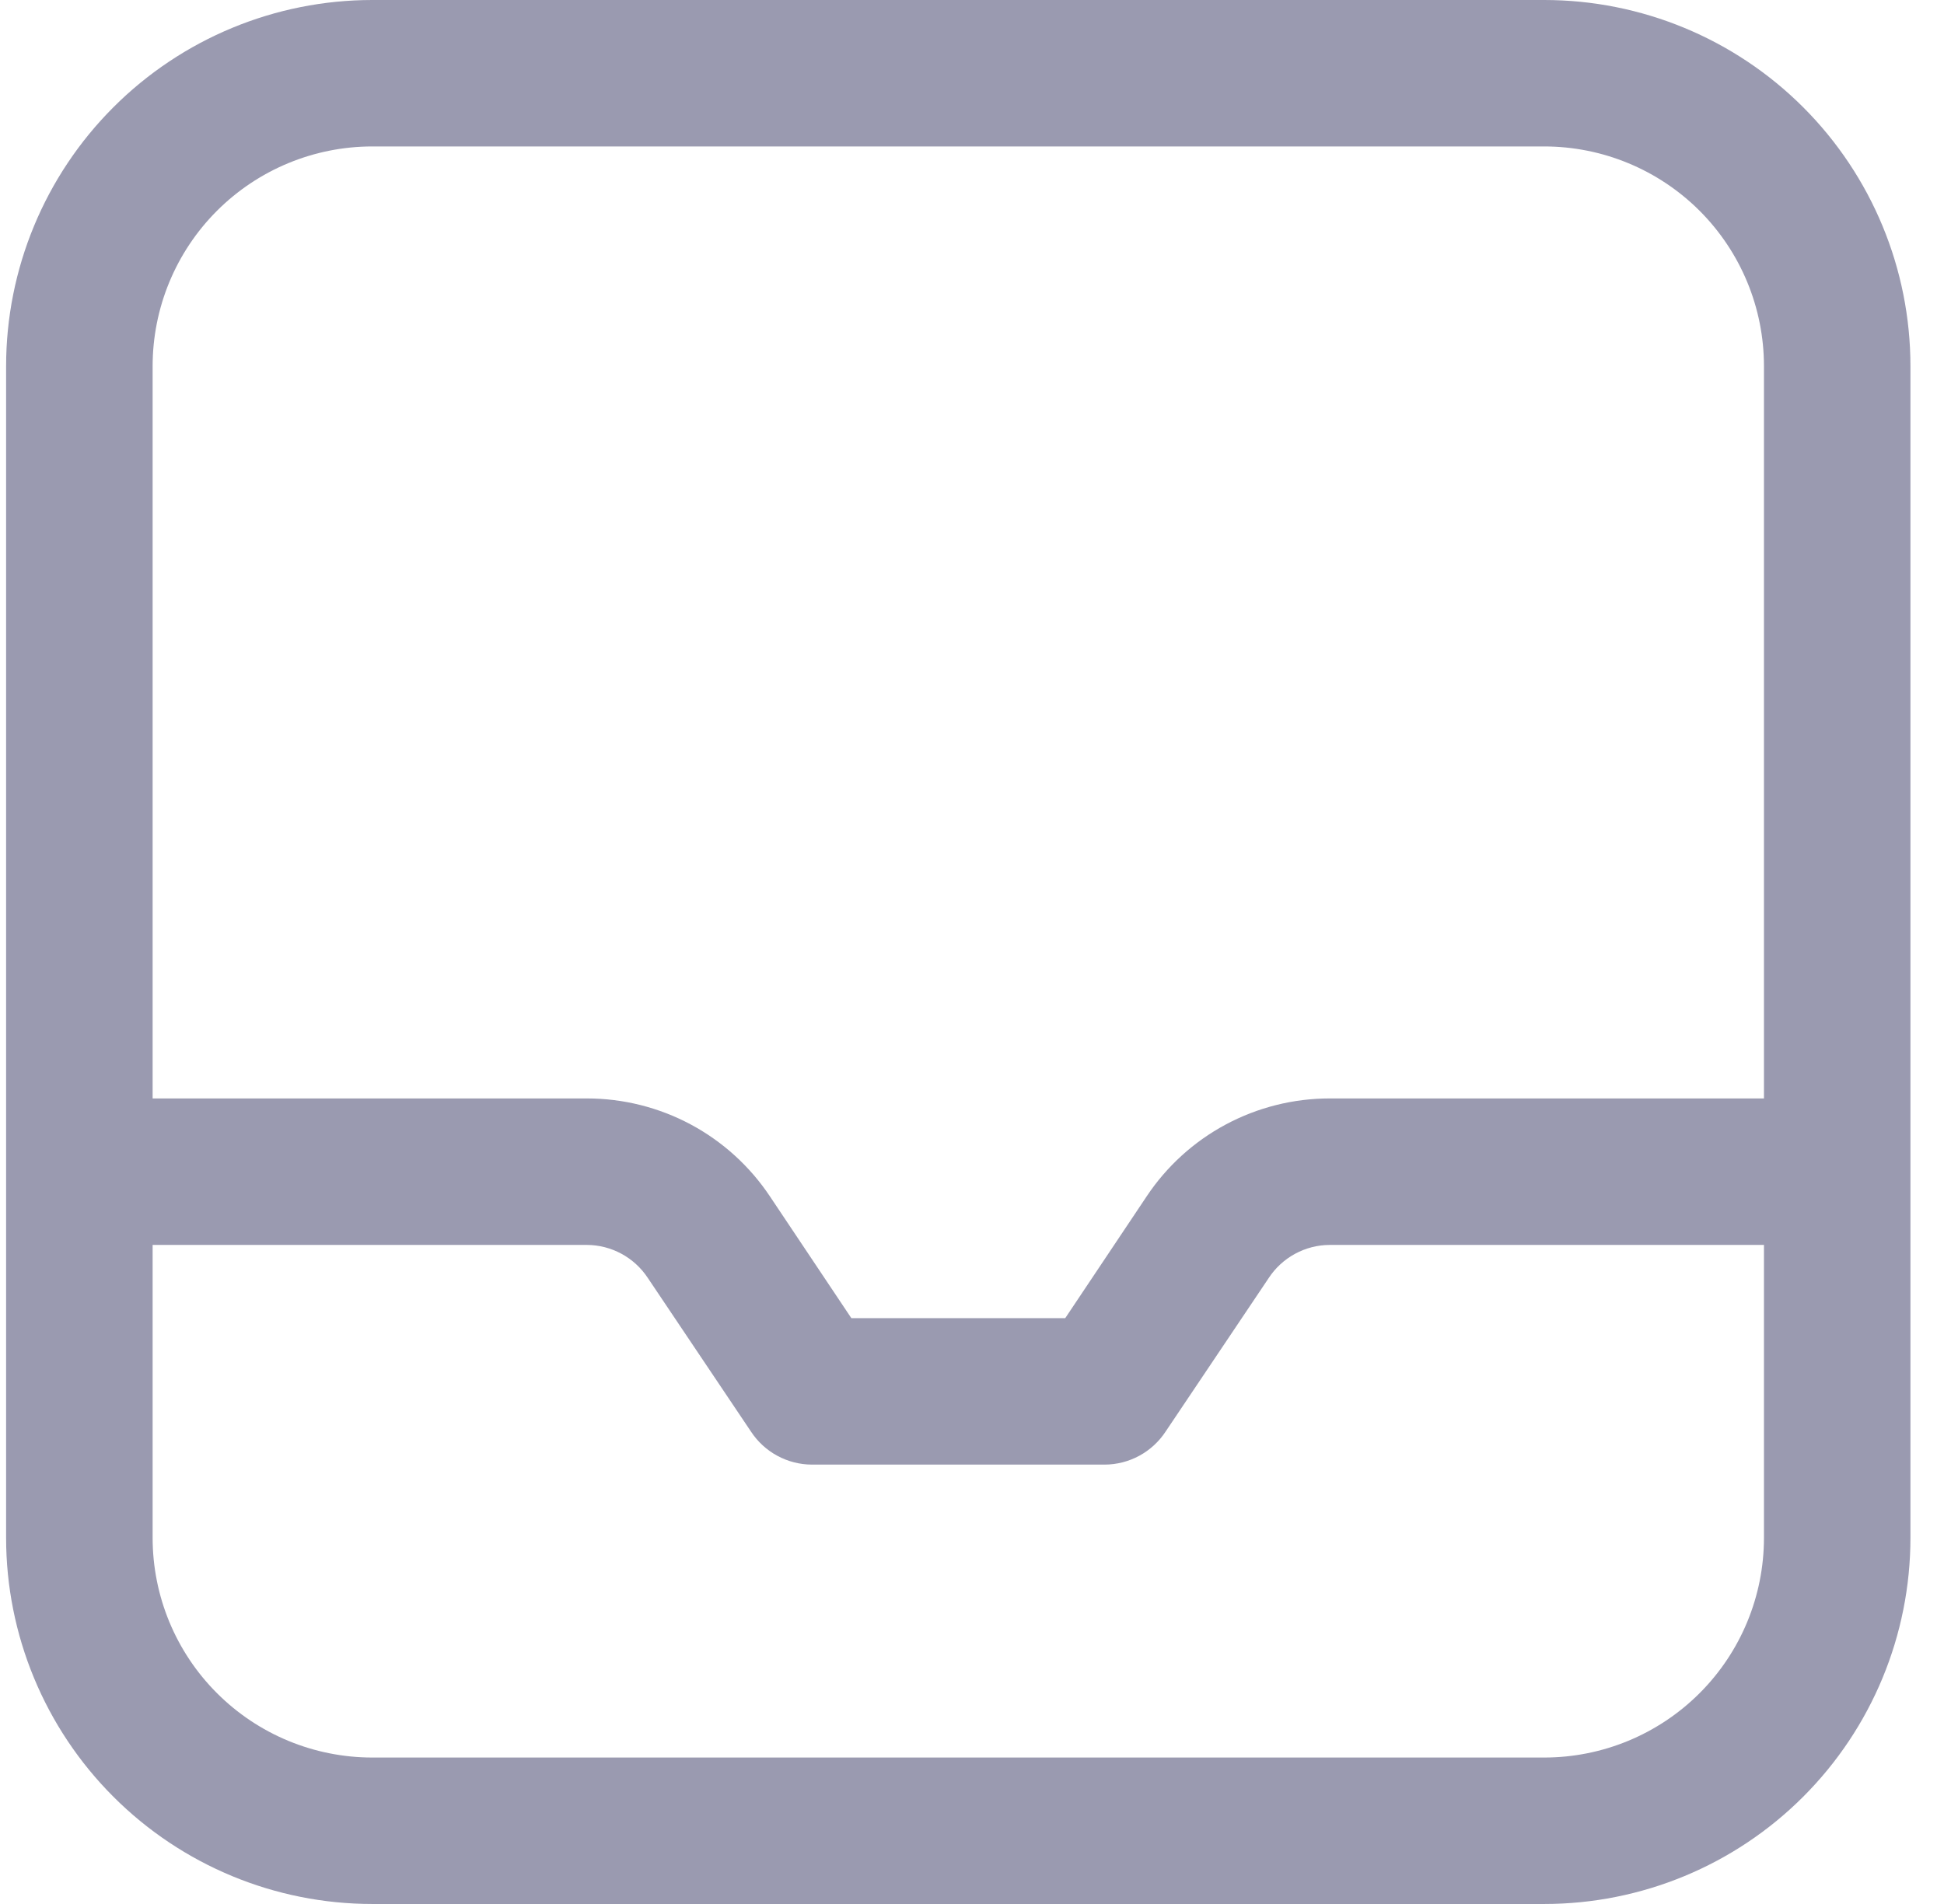 <svg width="49" height="48" viewBox="0 0 49 48" fill="none" xmlns="http://www.w3.org/2000/svg">
<path d="M38.923 0H9.385C6.937 0 4.589 0.973 2.858 2.704C1.127 4.435 0.154 6.783 0.154 9.231V38.769C0.154 41.217 1.127 43.565 2.858 45.296C4.589 47.028 6.937 48 9.385 48H38.923C41.372 48 43.72 47.028 45.451 45.296C47.182 43.565 48.154 41.217 48.154 38.769V9.231C48.154 6.783 47.182 4.435 45.451 2.704C43.72 0.973 41.372 0 38.923 0ZM9.385 3.692H38.923C40.392 3.692 41.801 4.276 42.84 5.314C43.879 6.353 44.462 7.762 44.462 9.231V27.692H33.514C32.601 27.692 31.701 27.918 30.896 28.349C30.09 28.781 29.404 29.405 28.899 30.166L26.85 33.231H21.459L19.41 30.166C18.904 29.405 18.218 28.781 17.413 28.349C16.608 27.918 15.708 27.692 14.794 27.692H3.847V9.231C3.847 7.762 4.43 6.353 5.469 5.314C6.507 4.276 7.916 3.692 9.385 3.692ZM44.462 38.769C44.462 40.238 43.879 41.647 42.84 42.685C41.801 43.724 40.392 44.308 38.923 44.308H9.385C7.916 44.308 6.507 43.724 5.469 42.685C4.43 41.647 3.847 40.238 3.847 38.769V31.385H14.794C15.098 31.386 15.397 31.463 15.665 31.608C15.932 31.753 16.159 31.961 16.327 32.215L18.93 36.092C19.097 36.346 19.324 36.555 19.592 36.7C19.859 36.845 20.158 36.922 20.462 36.923H27.847C28.151 36.922 28.45 36.845 28.717 36.7C28.984 36.555 29.212 36.346 29.379 36.092L31.982 32.215C32.149 31.961 32.377 31.753 32.644 31.608C32.911 31.463 33.21 31.386 33.514 31.385H44.462V38.769Z" fill="#9A9AB0"/>
</svg>
